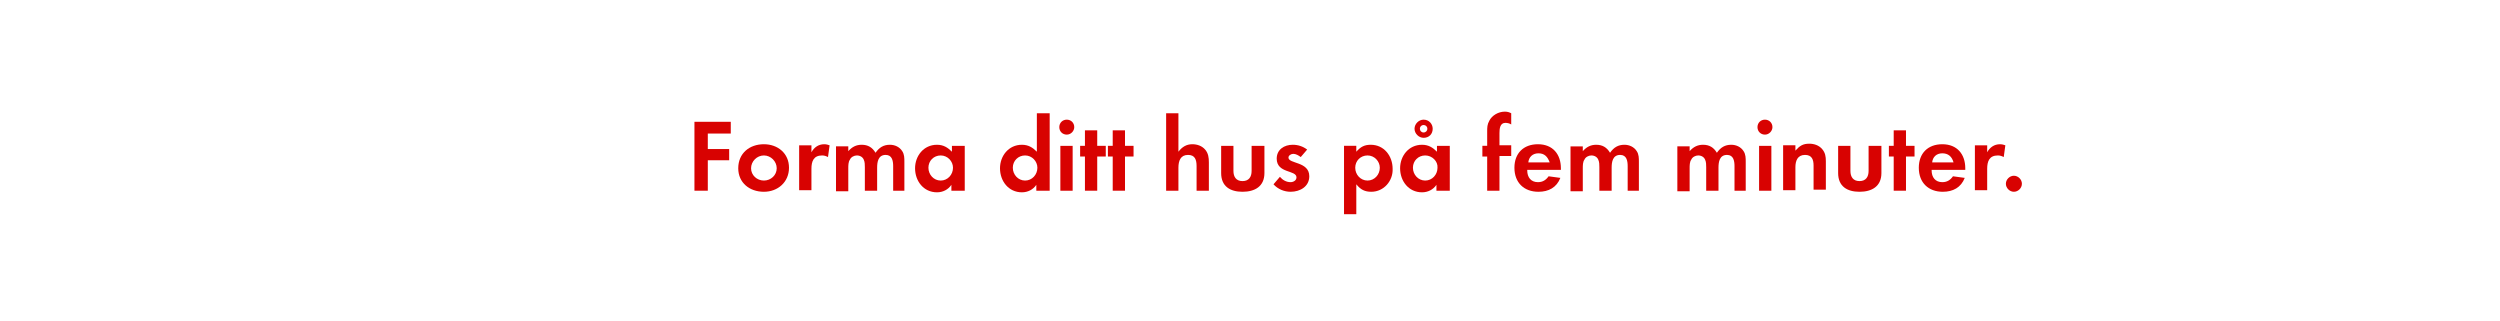 <?xml version="1.0" encoding="utf-8"?>
<!-- Generator: Adobe Illustrator 19.1.1, SVG Export Plug-In . SVG Version: 6.00 Build 0)  -->
<svg version="1.1" id="Layer_1" xmlns="http://www.w3.org/2000/svg" xmlns:xlink="http://www.w3.org/1999/xlink" x="0px" y="0px"
	 viewBox="0 0 468 60" style="enable-background:new 0 0 468 60;" xml:space="preserve">
<style type="text/css">
	.st0{fill:#D80201;}
	.st1{fill:#FFFFFF;}
</style>
<g>
	<path class="st0" d="M132.5,25v2.9h4V30h-4v5.7H130V22.8h6.8V25H132.5z"/>
	<path class="st0" d="M143,35.9c-2.7,0-4.8-1.7-4.8-4.4c0-2.8,2.1-4.5,4.8-4.5c2.6,0,4.7,1.7,4.7,4.4S145.6,35.9,143,35.9z
		 M143,29.1c-1.3,0-2.4,1.1-2.4,2.4c0,1.3,1.1,2.3,2.4,2.3c1.3,0,2.4-1,2.4-2.3S144.3,29.1,143,29.1z"/>
	<path class="st0" d="M155,29.4c-0.4-0.2-0.7-0.3-1.1-0.3c-1.6,0-2,1.1-2,2.5v4h-2.3v-8.4h2.3v1.3c0.5-0.9,1.3-1.5,2.4-1.5
		c0.4,0,0.7,0.1,1,0.2L155,29.4z"/>
	<path class="st0" d="M167.2,35.7v-4.6c0-1-0.2-2.1-1.4-2.1c-1.4,0-1.6,1.3-1.6,2.4v4.3h-2.3v-4.4c0-0.4,0-1-0.2-1.4
		c-0.2-0.5-0.7-0.8-1.3-0.8c-0.5,0-1.1,0.3-1.3,0.8c-0.3,0.4-0.3,1.1-0.3,1.6v4.3h-2.3v-8.4h2.3v0.9c0.7-0.8,1.5-1.2,2.5-1.2
		c1.2,0,2,0.5,2.6,1.5c0.7-1,1.5-1.5,2.7-1.5c0.9,0,1.8,0.4,2.3,1.2c0.4,0.6,0.4,1.3,0.4,2v5.4H167.2z"/>
	<path class="st0" d="M178.1,35.7v-1.1c-0.6,0.9-1.6,1.4-2.7,1.4c-2.5,0-4.1-2.1-4.1-4.5c0-2.3,1.6-4.4,4.1-4.4c1.2,0,2,0.5,2.8,1.3
		v-1.1h2.4v8.4H178.1z M176.1,29.1c-1.3,0-2.3,1-2.3,2.3c0,1.3,1,2.4,2.3,2.4c1.3,0,2.3-1.1,2.3-2.4
		C178.4,30.2,177.4,29.1,176.1,29.1z"/>
	<path class="st0" d="M194,35.7v-1.1c-0.6,0.9-1.6,1.4-2.7,1.4c-2.5,0-4.1-2.1-4.1-4.5c0-2.3,1.6-4.4,4.1-4.4c1.2,0,2,0.5,2.8,1.3
		v-7.2h2.4v14.5H194z M191.9,29.1c-1.3,0-2.3,1-2.3,2.3c0,1.3,1,2.4,2.3,2.4c1.3,0,2.3-1.1,2.3-2.4
		C194.2,30.2,193.2,29.1,191.9,29.1z"/>
	<path class="st0" d="M199.7,25.2c-0.8,0-1.4-0.6-1.4-1.4c0-0.8,0.6-1.4,1.4-1.4s1.4,0.6,1.4,1.4C201.1,24.5,200.5,25.2,199.7,25.2z
		 M198.5,35.7v-8.4h2.3v8.4H198.5z"/>
	<path class="st0" d="M205.4,29.3v6.4h-2.3v-6.4h-0.9v-2h0.9v-2.9h2.3v2.9h1.6v2H205.4z"/>
	<path class="st0" d="M210.6,29.3v6.4h-2.3v-6.4h-0.9v-2h0.9v-2.9h2.3v2.9h1.6v2H210.6z"/>
	<path class="st0" d="M224,35.7v-4.6c0-1.2-0.3-2.1-1.6-2.1c-1.4,0-1.8,1.1-1.8,2.4v4.3h-2.3V21.2h2.3v7.2c0.7-0.9,1.5-1.4,2.6-1.4
		c0.9,0,1.8,0.3,2.4,1c0.6,0.7,0.7,1.5,0.7,2.4v5.3H224z"/>
	<path class="st0" d="M232.6,35.9c-2.3,0-4-1-4-3.5v-5.1h2.3V32c0,1.1,0.5,1.9,1.7,1.9c1.2,0,1.7-0.8,1.7-1.9v-4.7h2.4v5.1
		C236.7,34.9,234.9,35.9,232.6,35.9z"/>
	<path class="st0" d="M241.6,35.9c-1.2,0-2.4-0.5-3.2-1.4l1.2-1.4c0.5,0.6,1.2,1,2,1c0.5,0,1.1-0.3,1.1-0.9c0-1.4-3.7-0.7-3.7-3.5
		c0-1.7,1.4-2.6,3-2.6c1,0,1.9,0.3,2.7,0.9l-1.2,1.4c-0.4-0.3-0.9-0.6-1.4-0.6c-0.4,0-0.9,0.3-0.9,0.7c0,1.2,3.9,0.7,3.9,3.5
		C245.1,34.9,243.4,35.9,241.6,35.9z"/>
	<path class="st0" d="M256.7,35.9c-1.2,0-2-0.4-2.8-1.4v5.6h-2.3V27.3h2.3v1.1c0.8-0.9,1.5-1.3,2.7-1.3c2.5,0,4.1,2.1,4.1,4.5
		C260.8,33.8,259.1,35.9,256.7,35.9z M256,29.1c-1.3,0-2.3,1-2.3,2.3c0,1.3,1,2.4,2.3,2.4s2.3-1.1,2.3-2.4
		C258.3,30.2,257.3,29.1,256,29.1z"/>
	<path class="st0" d="M268.9,35.7v-1.1c-0.6,0.9-1.6,1.4-2.7,1.4c-2.5,0-4.1-2.1-4.1-4.5c0-2.3,1.6-4.4,4.1-4.4c1.2,0,2,0.5,2.8,1.3
		v-1.1h2.4v8.4H268.9z M266.8,29.1c-1.3,0-2.3,1-2.3,2.3c0,1.3,1,2.4,2.3,2.4s2.3-1.1,2.3-2.4C269.2,30.2,268.1,29.1,266.8,29.1z
		 M266.5,25.8c-0.9,0-1.7-0.8-1.7-1.7s0.8-1.7,1.7-1.7c1,0,1.7,0.8,1.7,1.7C268.2,25.1,267.5,25.8,266.5,25.8z M266.5,23.4
		c-0.4,0-0.7,0.3-0.7,0.7s0.3,0.7,0.7,0.7c0.4,0,0.7-0.3,0.7-0.7C267.2,23.7,266.9,23.4,266.5,23.4z"/>
	<path class="st0" d="M280.7,29.3v6.4h-2.3v-6.4h-0.9v-2h0.9v-2.7c0-0.7,0-1.3,0.4-2c0.5-1,1.7-1.7,2.9-1.7c0.5,0,0.8,0.1,1.2,0.3
		v2.1c-0.3-0.2-0.7-0.3-1.1-0.3c-1,0-1.1,1.1-1.1,1.9v2.3h2.2v2H280.7z"/>
	<path class="st0" d="M285.9,31.9c0,1.3,0.7,2.2,2,2.2c0.9,0,1.5-0.4,2-1.1l2.2,0.3c-0.7,1.8-2.2,2.6-4.1,2.6
		c-2.7,0-4.5-1.7-4.5-4.5c0-2.7,1.7-4.4,4.4-4.4c2.8,0,4.3,1.9,4.3,4.5v0.3H285.9z M288,28.7c-1.1,0-1.8,0.7-1.9,1.7h4
		C289.7,29.3,289.1,28.7,288,28.7z"/>
	<path class="st0" d="M304.7,35.7v-4.6c0-1-0.2-2.1-1.4-2.1c-1.4,0-1.6,1.3-1.6,2.4v4.3h-2.3v-4.4c0-0.4,0-1-0.2-1.4
		c-0.2-0.5-0.7-0.8-1.3-0.8c-0.5,0-1.1,0.3-1.3,0.8c-0.3,0.4-0.3,1.1-0.3,1.6v4.3H294v-8.4h2.3v0.9c0.7-0.8,1.5-1.2,2.5-1.2
		c1.2,0,2,0.5,2.6,1.5c0.7-1,1.5-1.5,2.7-1.5c0.9,0,1.8,0.4,2.3,1.2c0.4,0.6,0.4,1.3,0.4,2v5.4H304.7z"/>
	<path class="st0" d="M324.7,35.7v-4.6c0-1-0.2-2.1-1.4-2.1c-1.4,0-1.6,1.3-1.6,2.4v4.3h-2.3v-4.4c0-0.4,0-1-0.2-1.4
		c-0.2-0.5-0.7-0.8-1.3-0.8c-0.5,0-1.1,0.3-1.3,0.8c-0.3,0.4-0.3,1.1-0.3,1.6v4.3h-2.3v-8.4h2.3v0.9c0.7-0.8,1.5-1.2,2.5-1.2
		c1.2,0,2,0.5,2.6,1.5c0.7-1,1.5-1.5,2.7-1.5c0.9,0,1.8,0.4,2.3,1.2c0.4,0.6,0.4,1.3,0.4,2v5.4H324.7z"/>
	<path class="st0" d="M330.4,25.2c-0.8,0-1.4-0.6-1.4-1.4c0-0.8,0.6-1.4,1.4-1.4c0.8,0,1.4,0.6,1.4,1.4
		C331.8,24.5,331.2,25.2,330.4,25.2z M329.3,35.7v-8.4h2.3v8.4H329.3z"/>
	<path class="st0" d="M339.5,35.7V31c0-1.1-0.3-2-1.6-2c-1.4,0-1.8,1.1-1.8,2.3v4.3h-2.3v-8.4h2.3v1c0.8-0.9,1.4-1.3,2.6-1.3
		c0.9,0,1.8,0.3,2.4,1c0.6,0.7,0.7,1.4,0.7,2.3v5.3H339.5z"/>
	<path class="st0" d="M348.1,35.9c-2.3,0-4-1-4-3.5v-5.1h2.3V32c0,1.1,0.5,1.9,1.7,1.9c1.2,0,1.7-0.8,1.7-1.9v-4.7h2.4v5.1
		C352.2,34.9,350.4,35.9,348.1,35.9z"/>
	<path class="st0" d="M356.8,29.3v6.4h-2.3v-6.4h-0.9v-2h0.9v-2.9h2.3v2.9h1.6v2H356.8z"/>
	<path class="st0" d="M361.6,31.9c0,1.3,0.7,2.2,2,2.2c0.9,0,1.5-0.4,2-1.1l2.2,0.3c-0.7,1.8-2.2,2.6-4.1,2.6
		c-2.7,0-4.5-1.7-4.5-4.5c0-2.7,1.7-4.4,4.4-4.4c2.8,0,4.3,1.9,4.3,4.5v0.3H361.6z M363.6,28.7c-1.1,0-1.8,0.7-1.9,1.7h4
		C365.4,29.3,364.7,28.7,363.6,28.7z"/>
	<path class="st0" d="M375.1,29.4c-0.4-0.2-0.7-0.3-1.1-0.3c-1.6,0-2,1.1-2,2.5v4h-2.3v-8.4h2.3v1.3c0.5-0.9,1.3-1.5,2.4-1.5
		c0.4,0,0.7,0.1,1,0.2L375.1,29.4z"/>
	<path class="st0" d="M377,35.9c-0.8,0-1.5-0.7-1.5-1.5c0-0.8,0.7-1.5,1.5-1.5s1.5,0.7,1.5,1.5C378.5,35.2,377.8,35.9,377,35.9z"/>
</g>
</svg>
